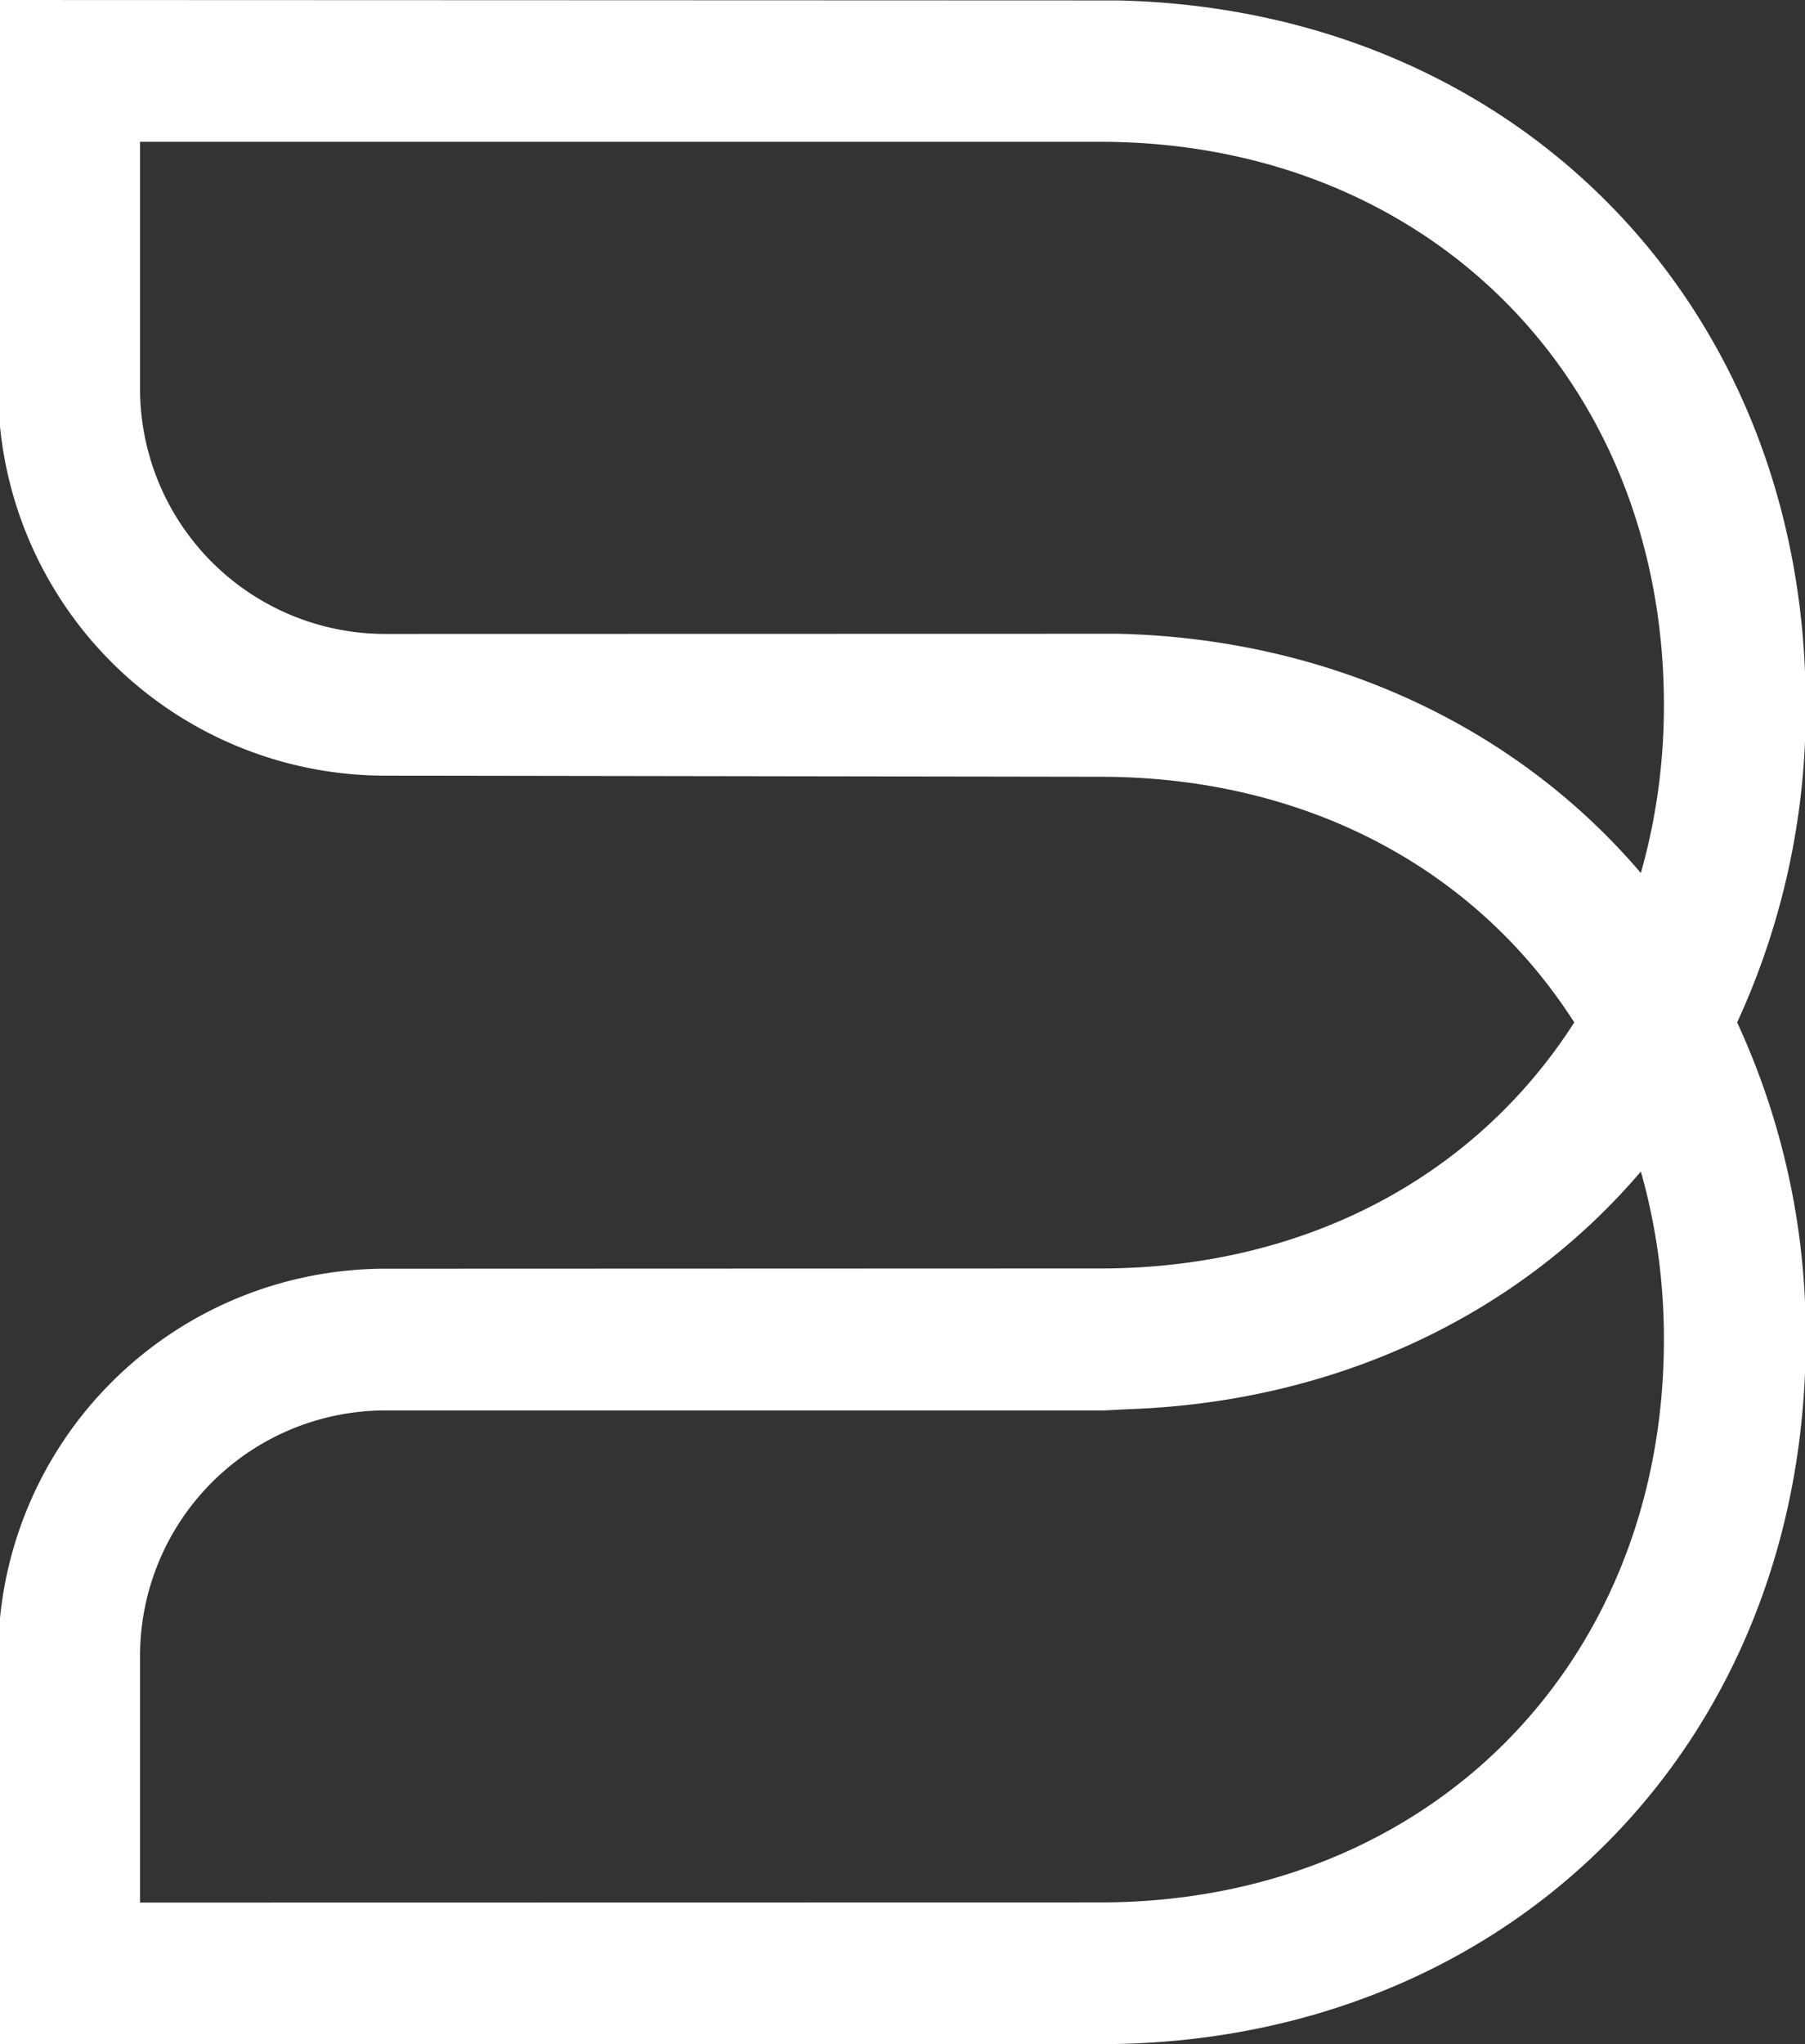 <?xml version="1.0" encoding="UTF-8" standalone="no"?>
<svg
   width="21.2"
   height="24"
   viewBox="0 0 21.2 24"
   version="1.1"
   id="svg1"
   sodipodi:docname="icon_monochrome.svg"
   inkscape:version="1.3.2 (091e20e, 2023-11-25, custom)"
   xmlns:inkscape="http://www.inkscape.org/namespaces/inkscape"
   xmlns:sodipodi="http://sodipodi.sourceforge.net/DTD/sodipodi-0.dtd"
   xmlns="http://www.w3.org/2000/svg"
   xmlns:svg="http://www.w3.org/2000/svg">
  <rect x="0" y="0" width="21.2" height="24" fill="#333333" stroke="none"/>
  <defs
     id="defs1" />
  <sodipodi:namedview
     id="namedview1"
     pagecolor="#ffffff"
     bordercolor="#000000"
     borderopacity="0.25"
     inkscape:showpageshadow="2"
     inkscape:pageopacity="0.0"
     inkscape:pagecheckerboard="0"
     inkscape:deskcolor="#d1d1d1"
     inkscape:zoom="36.958333"
     inkscape:cx="12"
     inkscape:cy="12"
     inkscape:window-width="1920"
     inkscape:window-height="1129"
     inkscape:window-x="-8"
     inkscape:window-y="-8"
     inkscape:window-maximized="1"
     inkscape:current-layer="svg1" />
  <path
     fill="#ffffff"
     d="m 12.92,14.893 -8.396,0.003 a 4.549,4.549 0 0 0 -4.546,4.543 c 0,2.05 0.007,3.737 0.007,3.737 V 24 H 12.94 l 0.191,-0.002 c 4.678,-0.099 8.077,-3.577 8.077,-8.273 a 8.733,8.733 0 0 0 -0.805,-3.721 8.77,8.77 0 0 0 0.805,-3.724 c 0,-4.695 -3.399,-8.173 -8.084,-8.275 L -0.015,0 v 0.833 c 0,0 -0.007,1.681 -0.007,3.733 A 4.548,4.548 0 0 0 4.524,9.107 L 12.923,9.12 c 2.375,0 4.392,1.048 5.567,2.884 -1.178,1.838 -3.197,2.889 -5.57,2.889 m 0.219,-7.452 -8.615,0.002 a 2.88,2.88 0 0 1 -2.879,-2.877 V 1.665 H 12.923 c 3.835,0 6.62,2.782 6.62,6.615 0,0.681 -0.092,1.339 -0.271,1.97 -1.47,-1.726 -3.669,-2.75 -6.133,-2.809 m 6.133,6.314 c 0.179,0.629 0.271,1.29 0.271,1.97 0,3.831 -2.785,6.611 -6.62,6.611 L 1.645,22.338 v -2.899 a 2.882,2.882 0 0 1 2.879,-2.879 H 12.97 l 0.288,-0.015 c 2.412,-0.084 4.564,-1.088 6.014,-2.79"
     id="path1" />
</svg>
